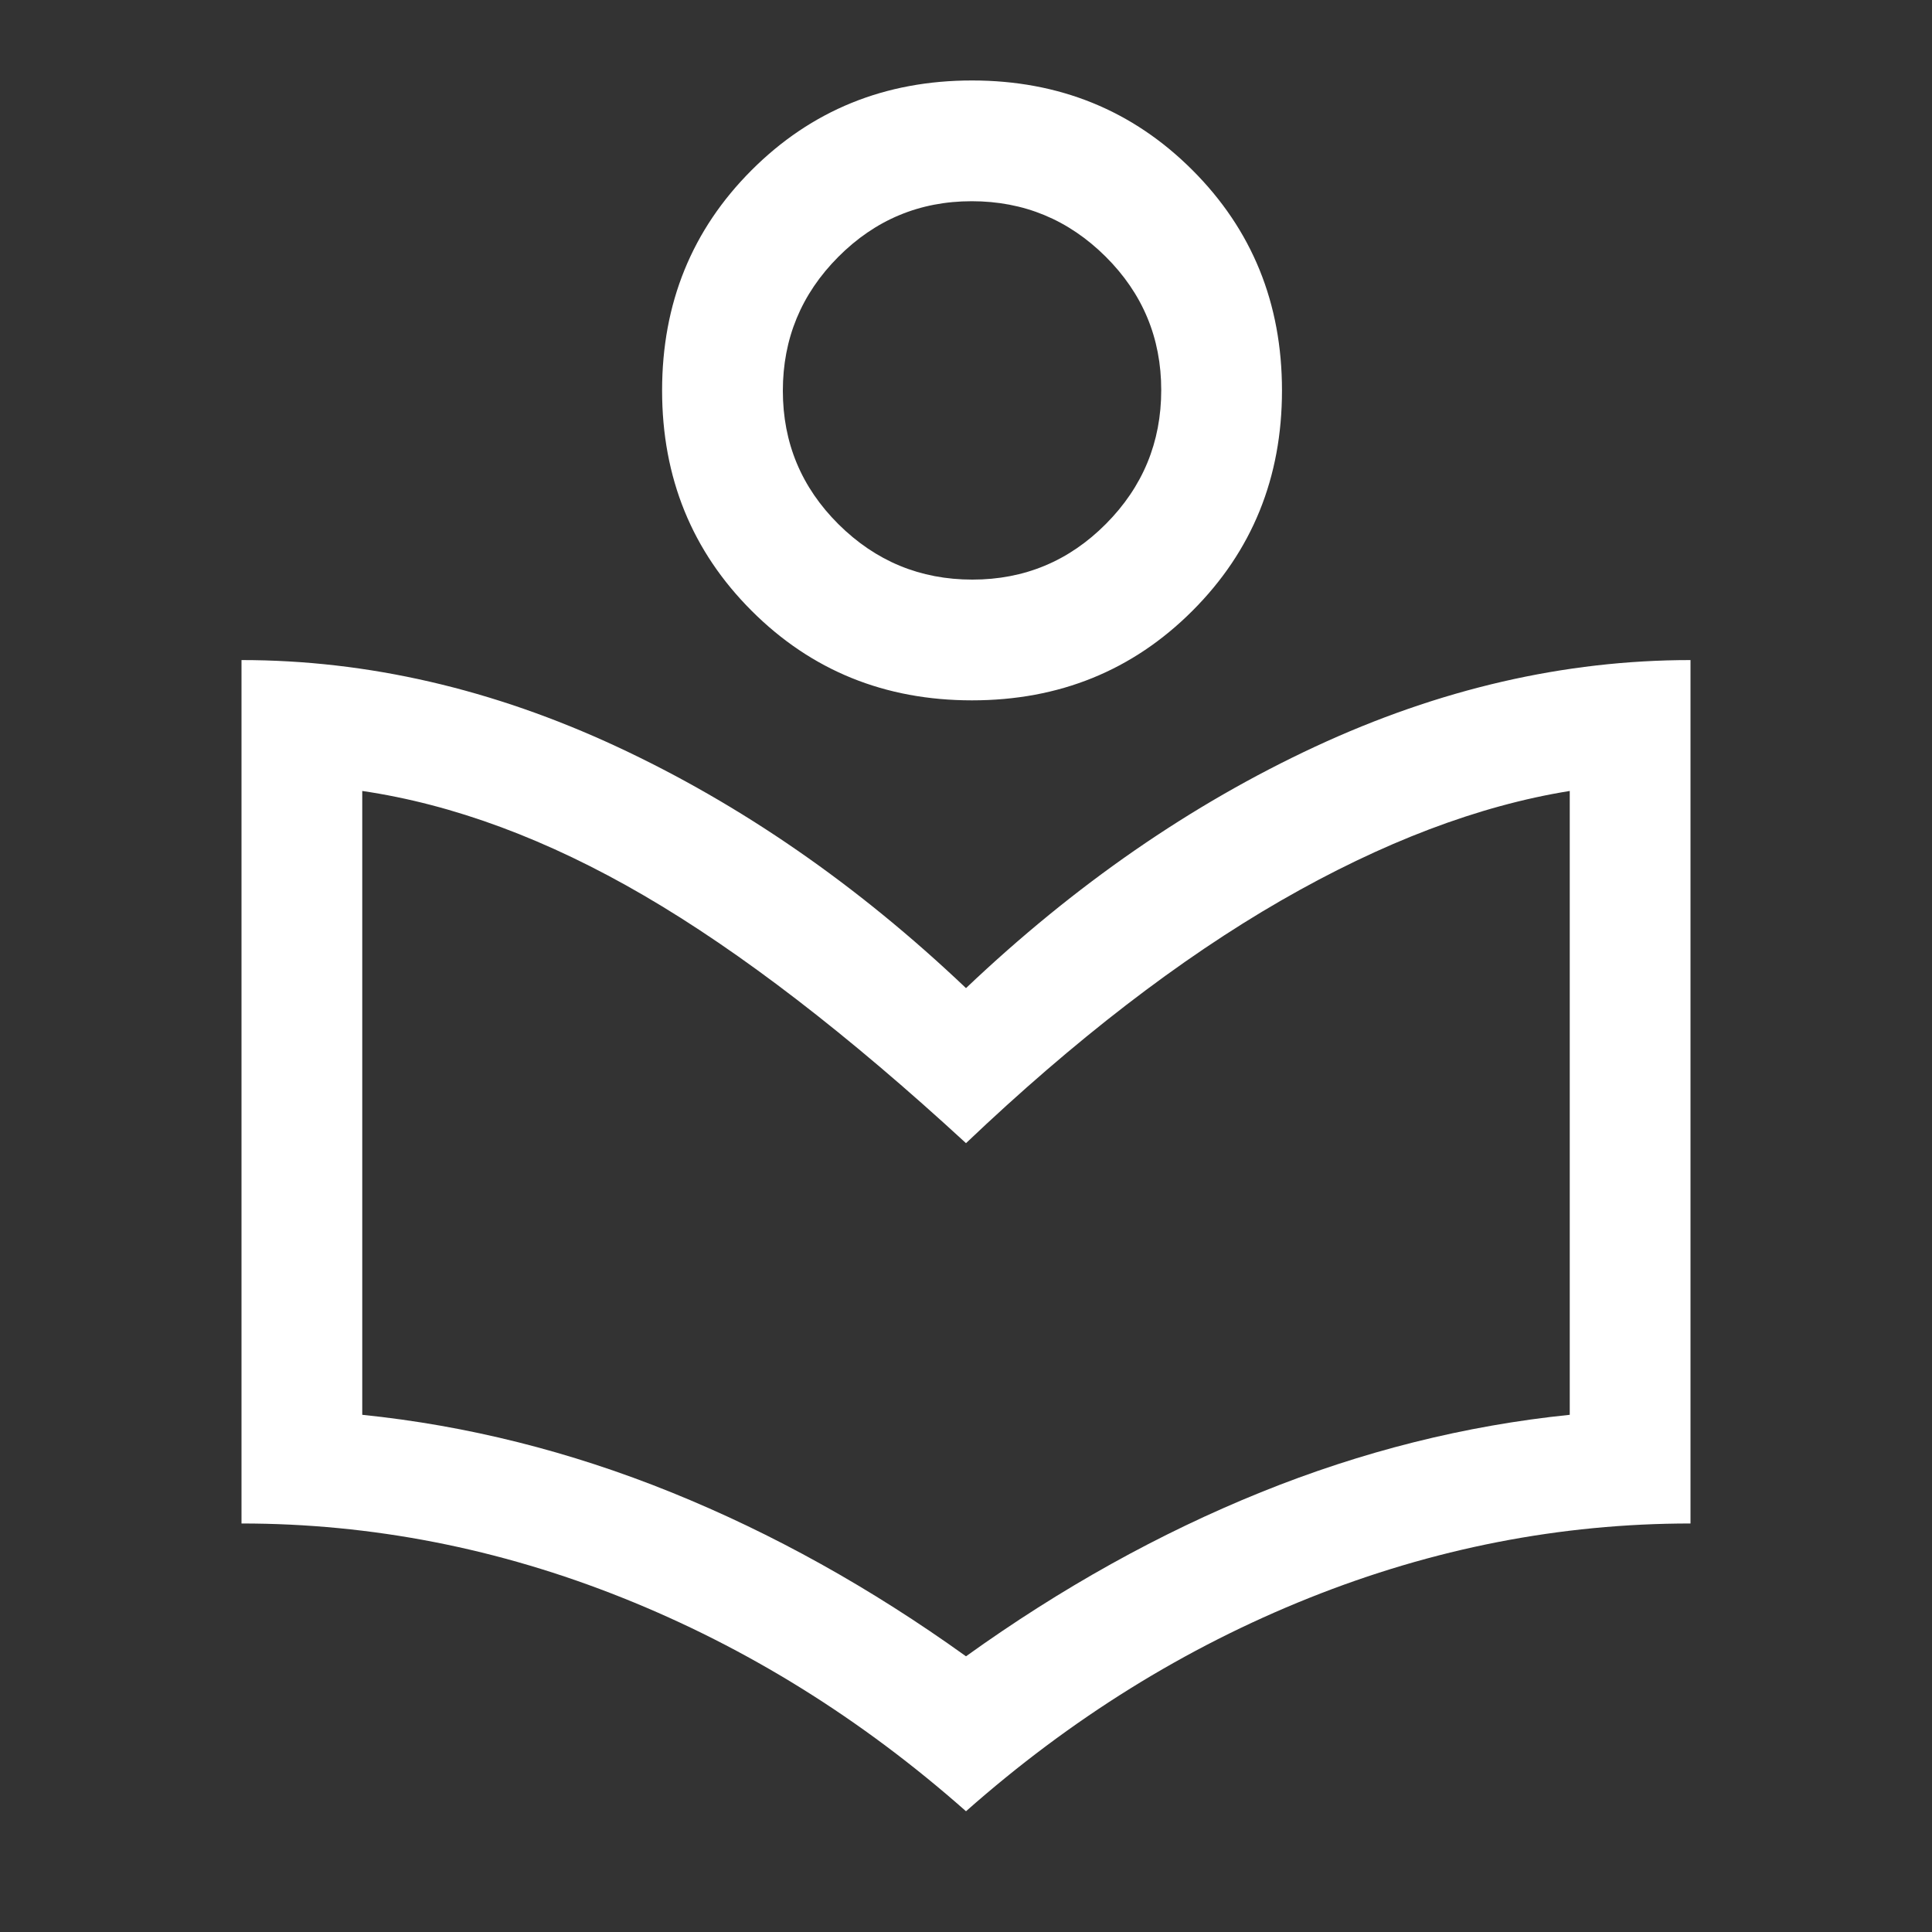<svg width="20" height="20" viewBox="0 0 20 20" fill="none" xmlns="http://www.w3.org/2000/svg">
<rect x="0" y="0" width="20" height="20" fill="#333333" stroke="none"/>
<g id="local_library">
<mask id="mask0_16884_2744" style="mask-type:alpha" maskUnits="userSpaceOnUse" x="0" y="0" width="20" height="20">
<rect id="Bounding box" width="20" height="20" fill="#D9D9D9"/>
</mask>
<g mask="url(#mask0_16884_2744)">
<path id="local_library_2" d="M10 18.75C8.917 17.792 7.733 17.056 6.448 16.542C5.163 16.028 3.847 15.771 2.5 15.771V6.833C3.806 6.833 5.101 7.132 6.385 7.729C7.67 8.327 8.875 9.16 10 10.229C11.125 9.16 12.33 8.327 13.615 7.729C14.899 7.132 16.194 6.833 17.5 6.833V15.771C16.153 15.771 14.837 16.028 13.552 16.542C12.267 17.056 11.083 17.792 10 18.75ZM10 17.146C10.986 16.438 12.004 15.872 13.052 15.448C14.101 15.024 15.167 14.757 16.25 14.646V8.188C15.306 8.34 14.309 8.719 13.26 9.323C12.212 9.927 11.125 10.764 10 11.834C8.778 10.709 7.667 9.854 6.667 9.271C5.667 8.688 4.694 8.327 3.75 8.188V14.646C4.833 14.757 5.899 15.024 6.948 15.448C7.997 15.872 9.014 16.438 10 17.146ZM10.062 7.25C9.16 7.25 8.399 6.941 7.781 6.323C7.163 5.705 6.854 4.945 6.854 4.042C6.854 3.139 7.163 2.379 7.781 1.761C8.399 1.143 9.16 0.833 10.062 0.833C10.965 0.833 11.726 1.143 12.344 1.761C12.962 2.379 13.271 3.139 13.271 4.042C13.271 4.945 12.962 5.705 12.344 6.323C11.726 6.941 10.965 7.25 10.062 7.25ZM10.066 6C10.605 6 11.066 5.808 11.448 5.424C11.83 5.04 12.021 4.578 12.021 4.038C12.021 3.499 11.829 3.038 11.445 2.656C11.06 2.274 10.599 2.083 10.059 2.083C9.52 2.083 9.059 2.276 8.677 2.66C8.295 3.044 8.104 3.506 8.104 4.045C8.104 4.585 8.296 5.045 8.68 5.427C9.065 5.809 9.526 6 10.066 6Z" fill="white"/>
</g>
</g>
</svg>
